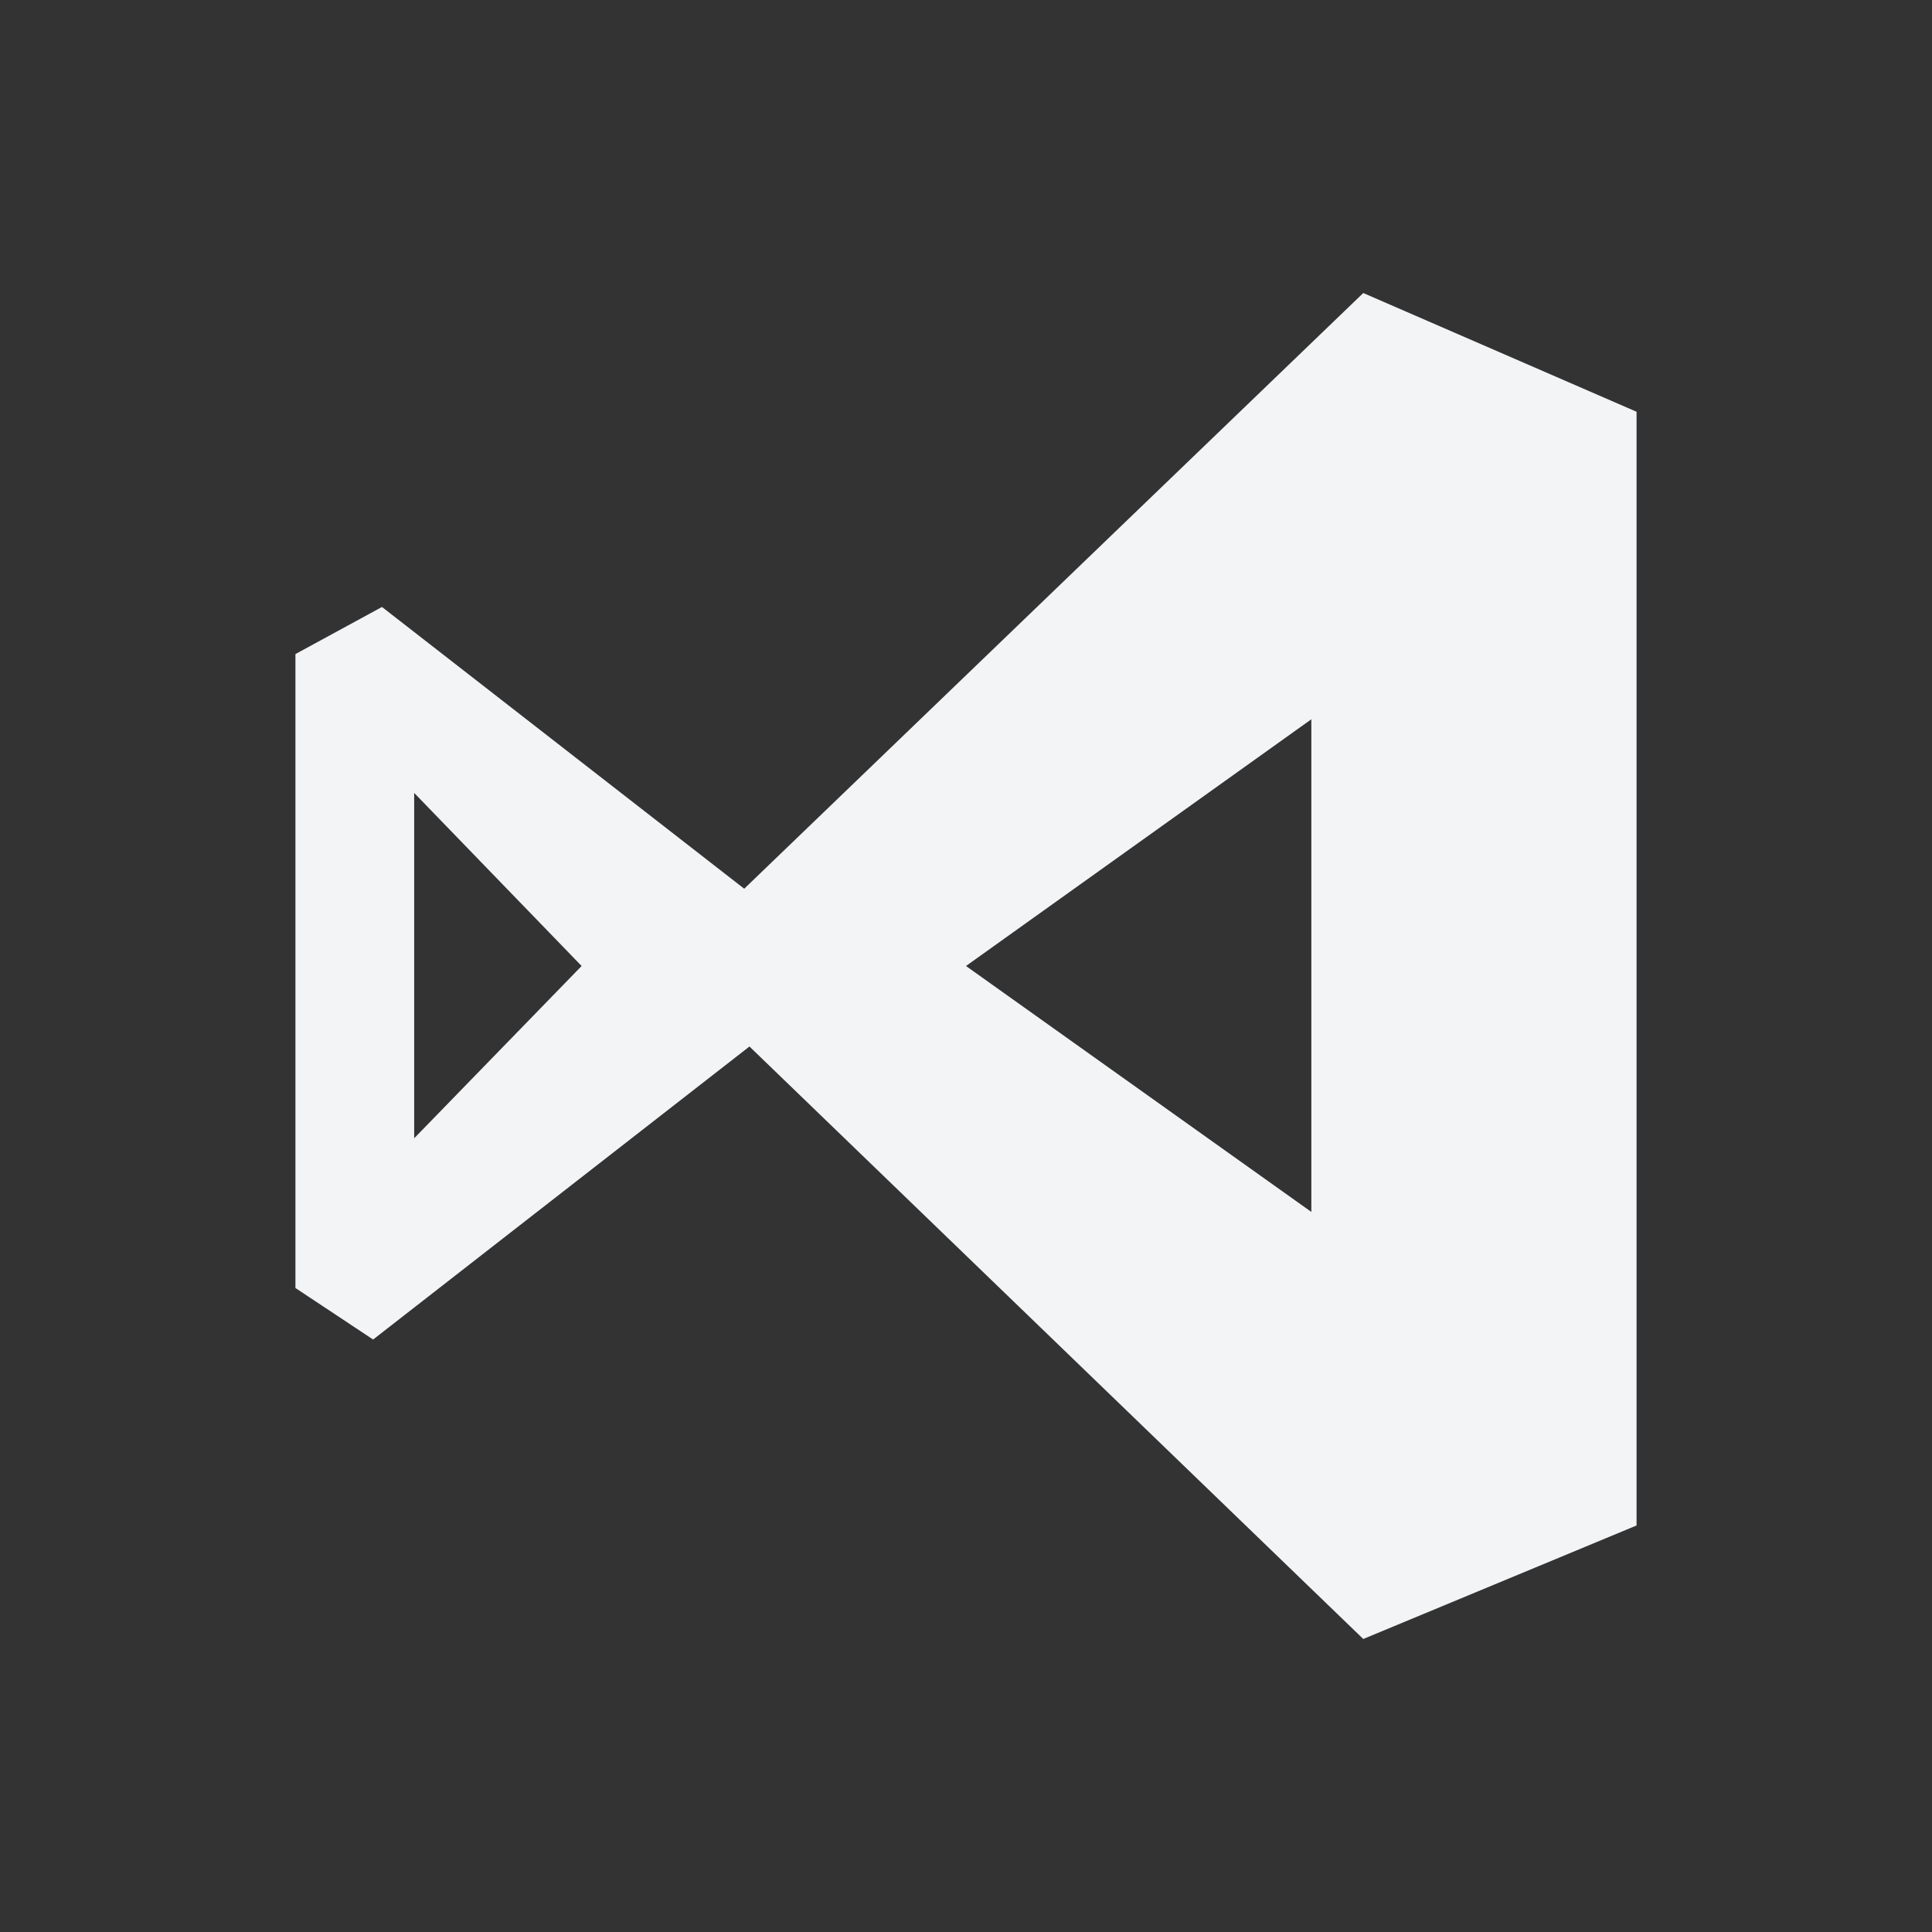 <svg xmlns="http://www.w3.org/2000/svg" data-name="Layer 1" viewBox="0 0 48 48" id="vscode"><rect x="0" y="0" width="48" height="48" fill="#333333" stroke="none"/><path d="m33.87 7.28-15.38 14.8-9-7-2.15 1.17V32l1.93 1.28L18.62 26l15.25 14.72 6.79-2.82V10.23Zm-23.58 21V19.7l4.16 4.3Zm22.29 1.83L24 24l8.58-6.13Z" fill="#f2f4f6" class="color000000 svgShape"></path></svg>